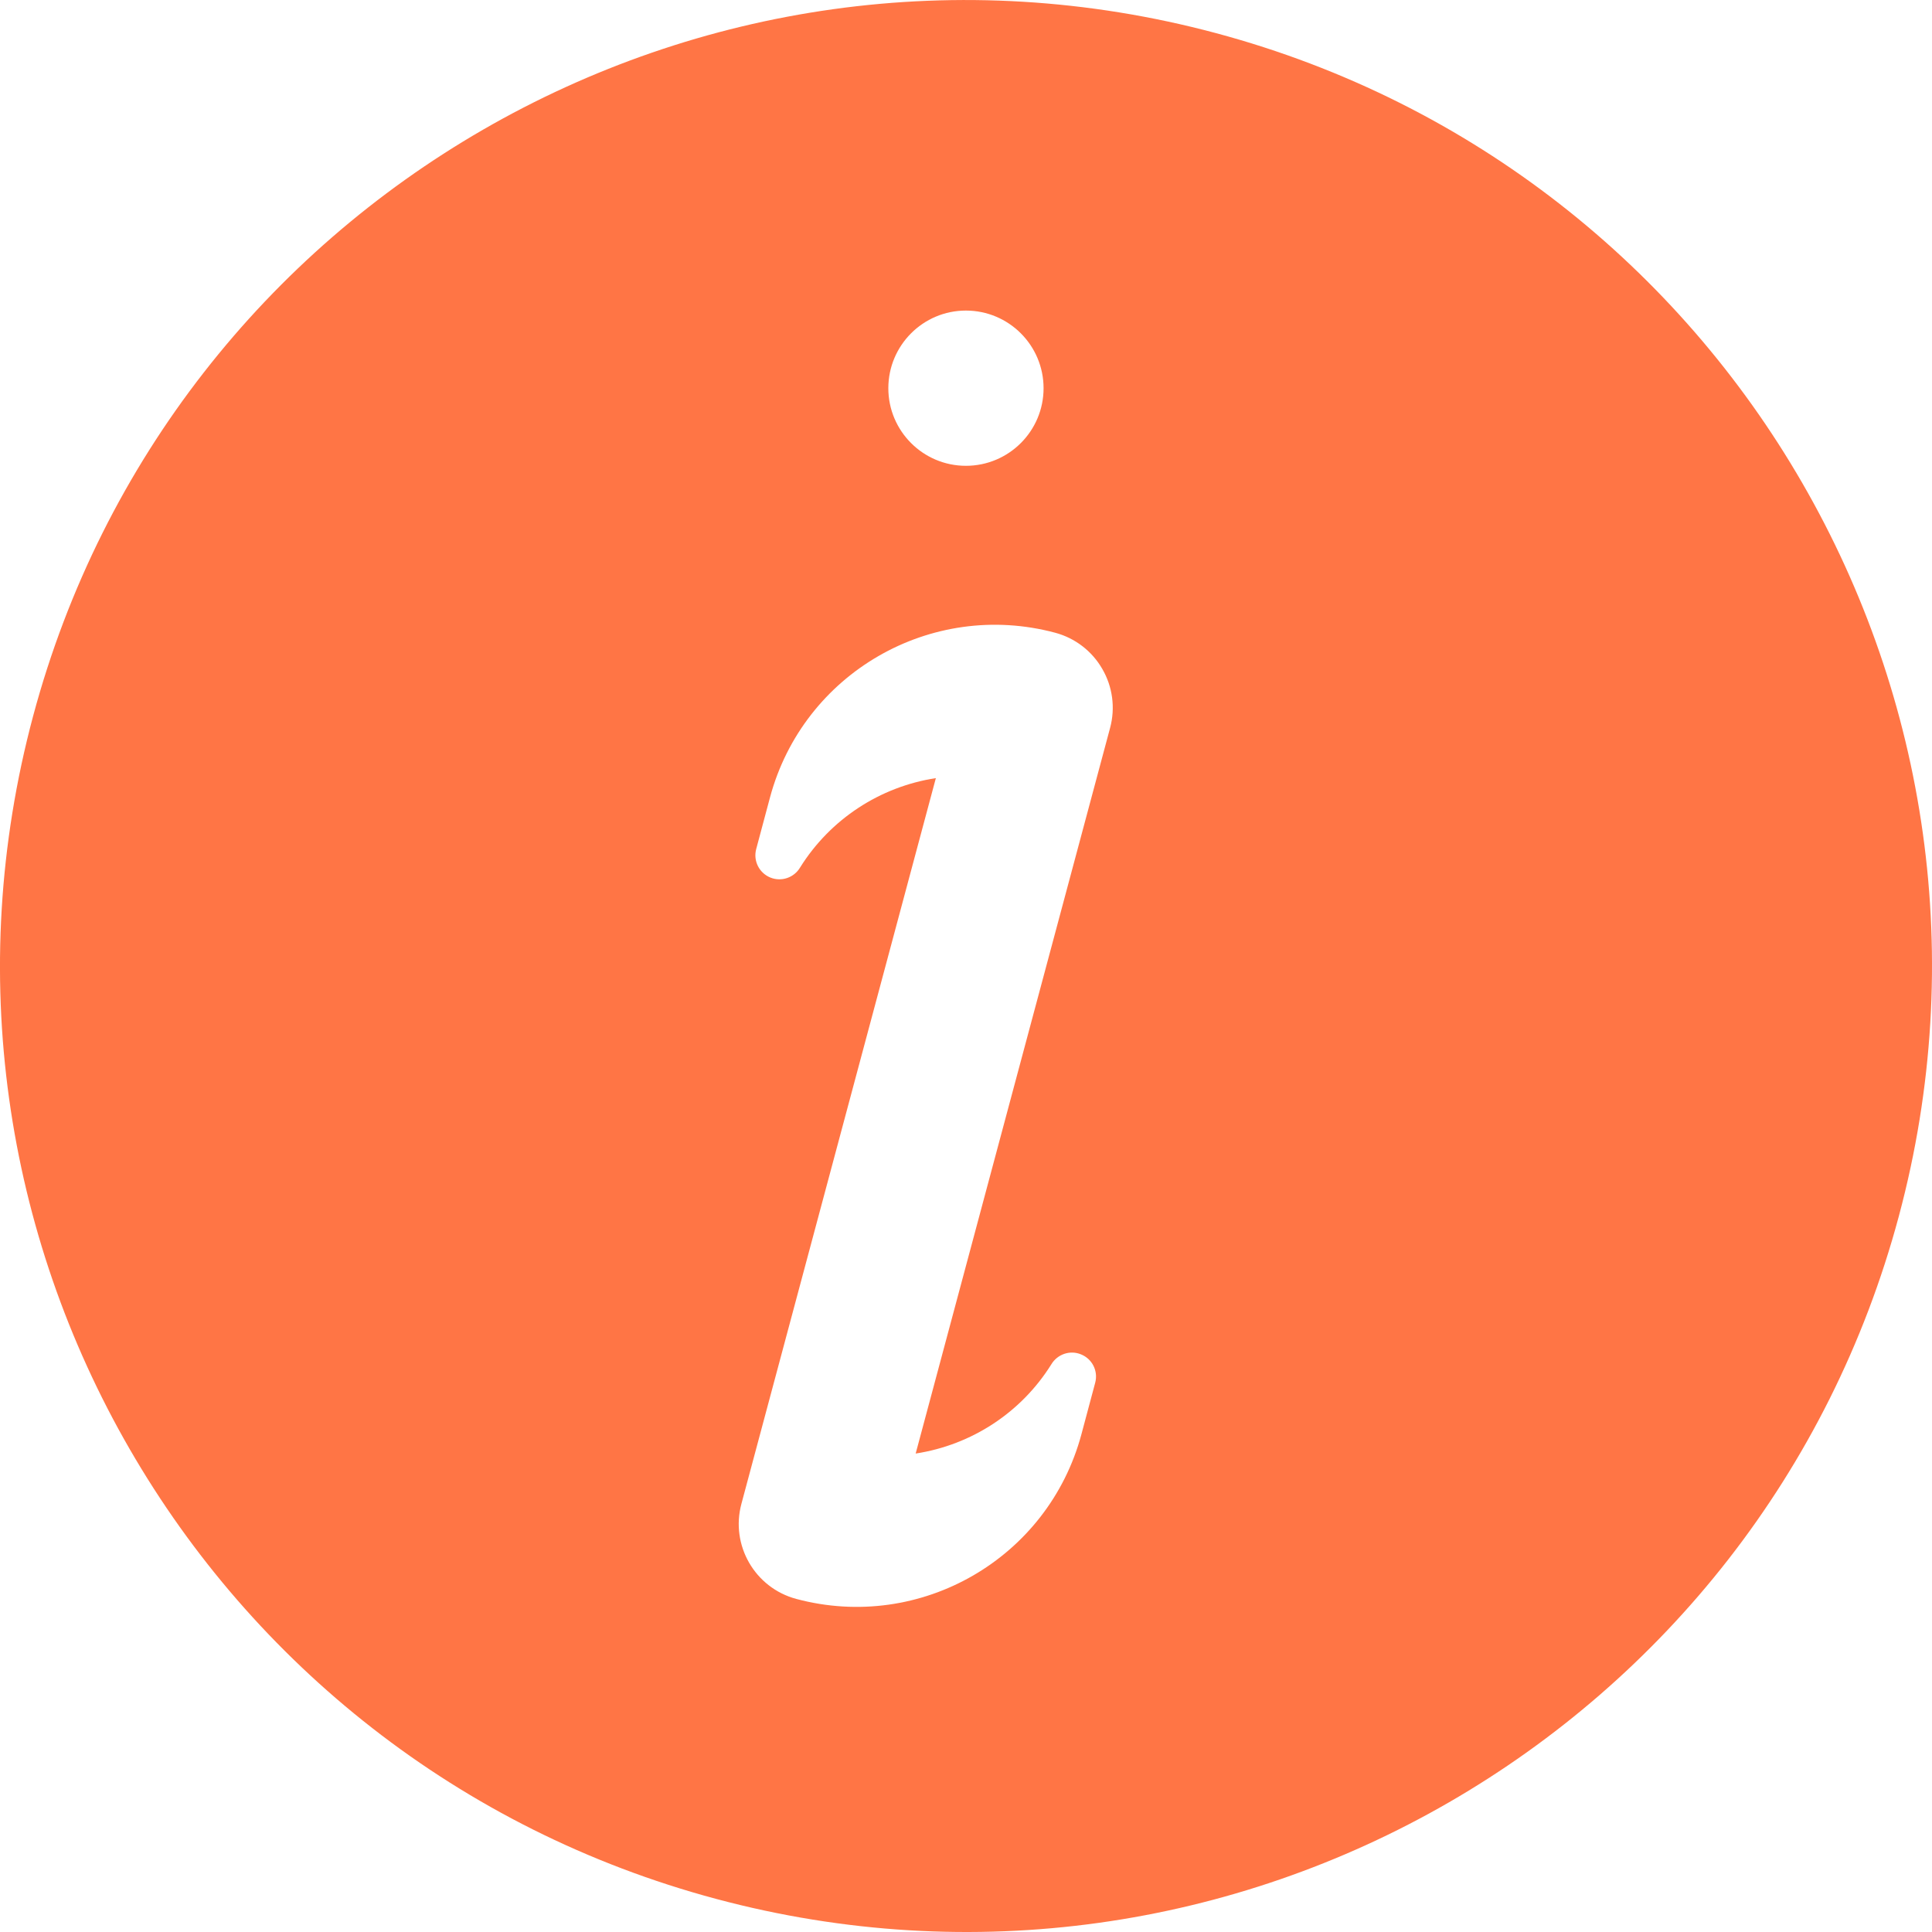 <svg viewBox="0 0 20 20" xmlns="http://www.w3.org/2000/svg" xmlns:xlink="http://www.w3.org/1999/xlink" width="20" height="20" fill="none" customFrame="#000000">
	<path id="说明A" d="M12.588 0.343C7.254 -1.085 1.772 2.079 0.343 7.412C-1.086 12.746 2.078 18.228 7.412 19.657C12.745 21.086 18.228 17.921 19.657 12.589C21.086 7.256 17.921 1.772 12.588 0.343ZM9.999 3.215C10.443 3.215 10.803 3.575 10.803 4.019C10.803 4.462 10.443 4.822 9.999 4.822C9.556 4.822 9.196 4.462 9.196 4.019C9.196 3.575 9.556 3.215 9.999 3.215ZM9.479 15.047L11.492 7.534C11.547 7.328 11.518 7.109 11.411 6.925C11.305 6.74 11.129 6.605 10.923 6.55C9.637 6.206 8.316 6.969 7.971 8.255L7.828 8.79C7.796 8.911 7.858 9.036 7.974 9.084C8.089 9.131 8.221 9.086 8.284 8.978C8.595 8.481 9.108 8.144 9.688 8.055L7.675 15.568C7.56 15.996 7.814 16.437 8.243 16.552C9.529 16.896 10.85 16.133 11.195 14.847L11.338 14.312C11.369 14.192 11.307 14.068 11.192 14.021C11.078 13.973 10.946 14.018 10.883 14.124C10.572 14.622 10.059 14.958 9.479 15.047Z" fill="rgb(255,117,69)" fill-rule="evenodd" />
</svg>
